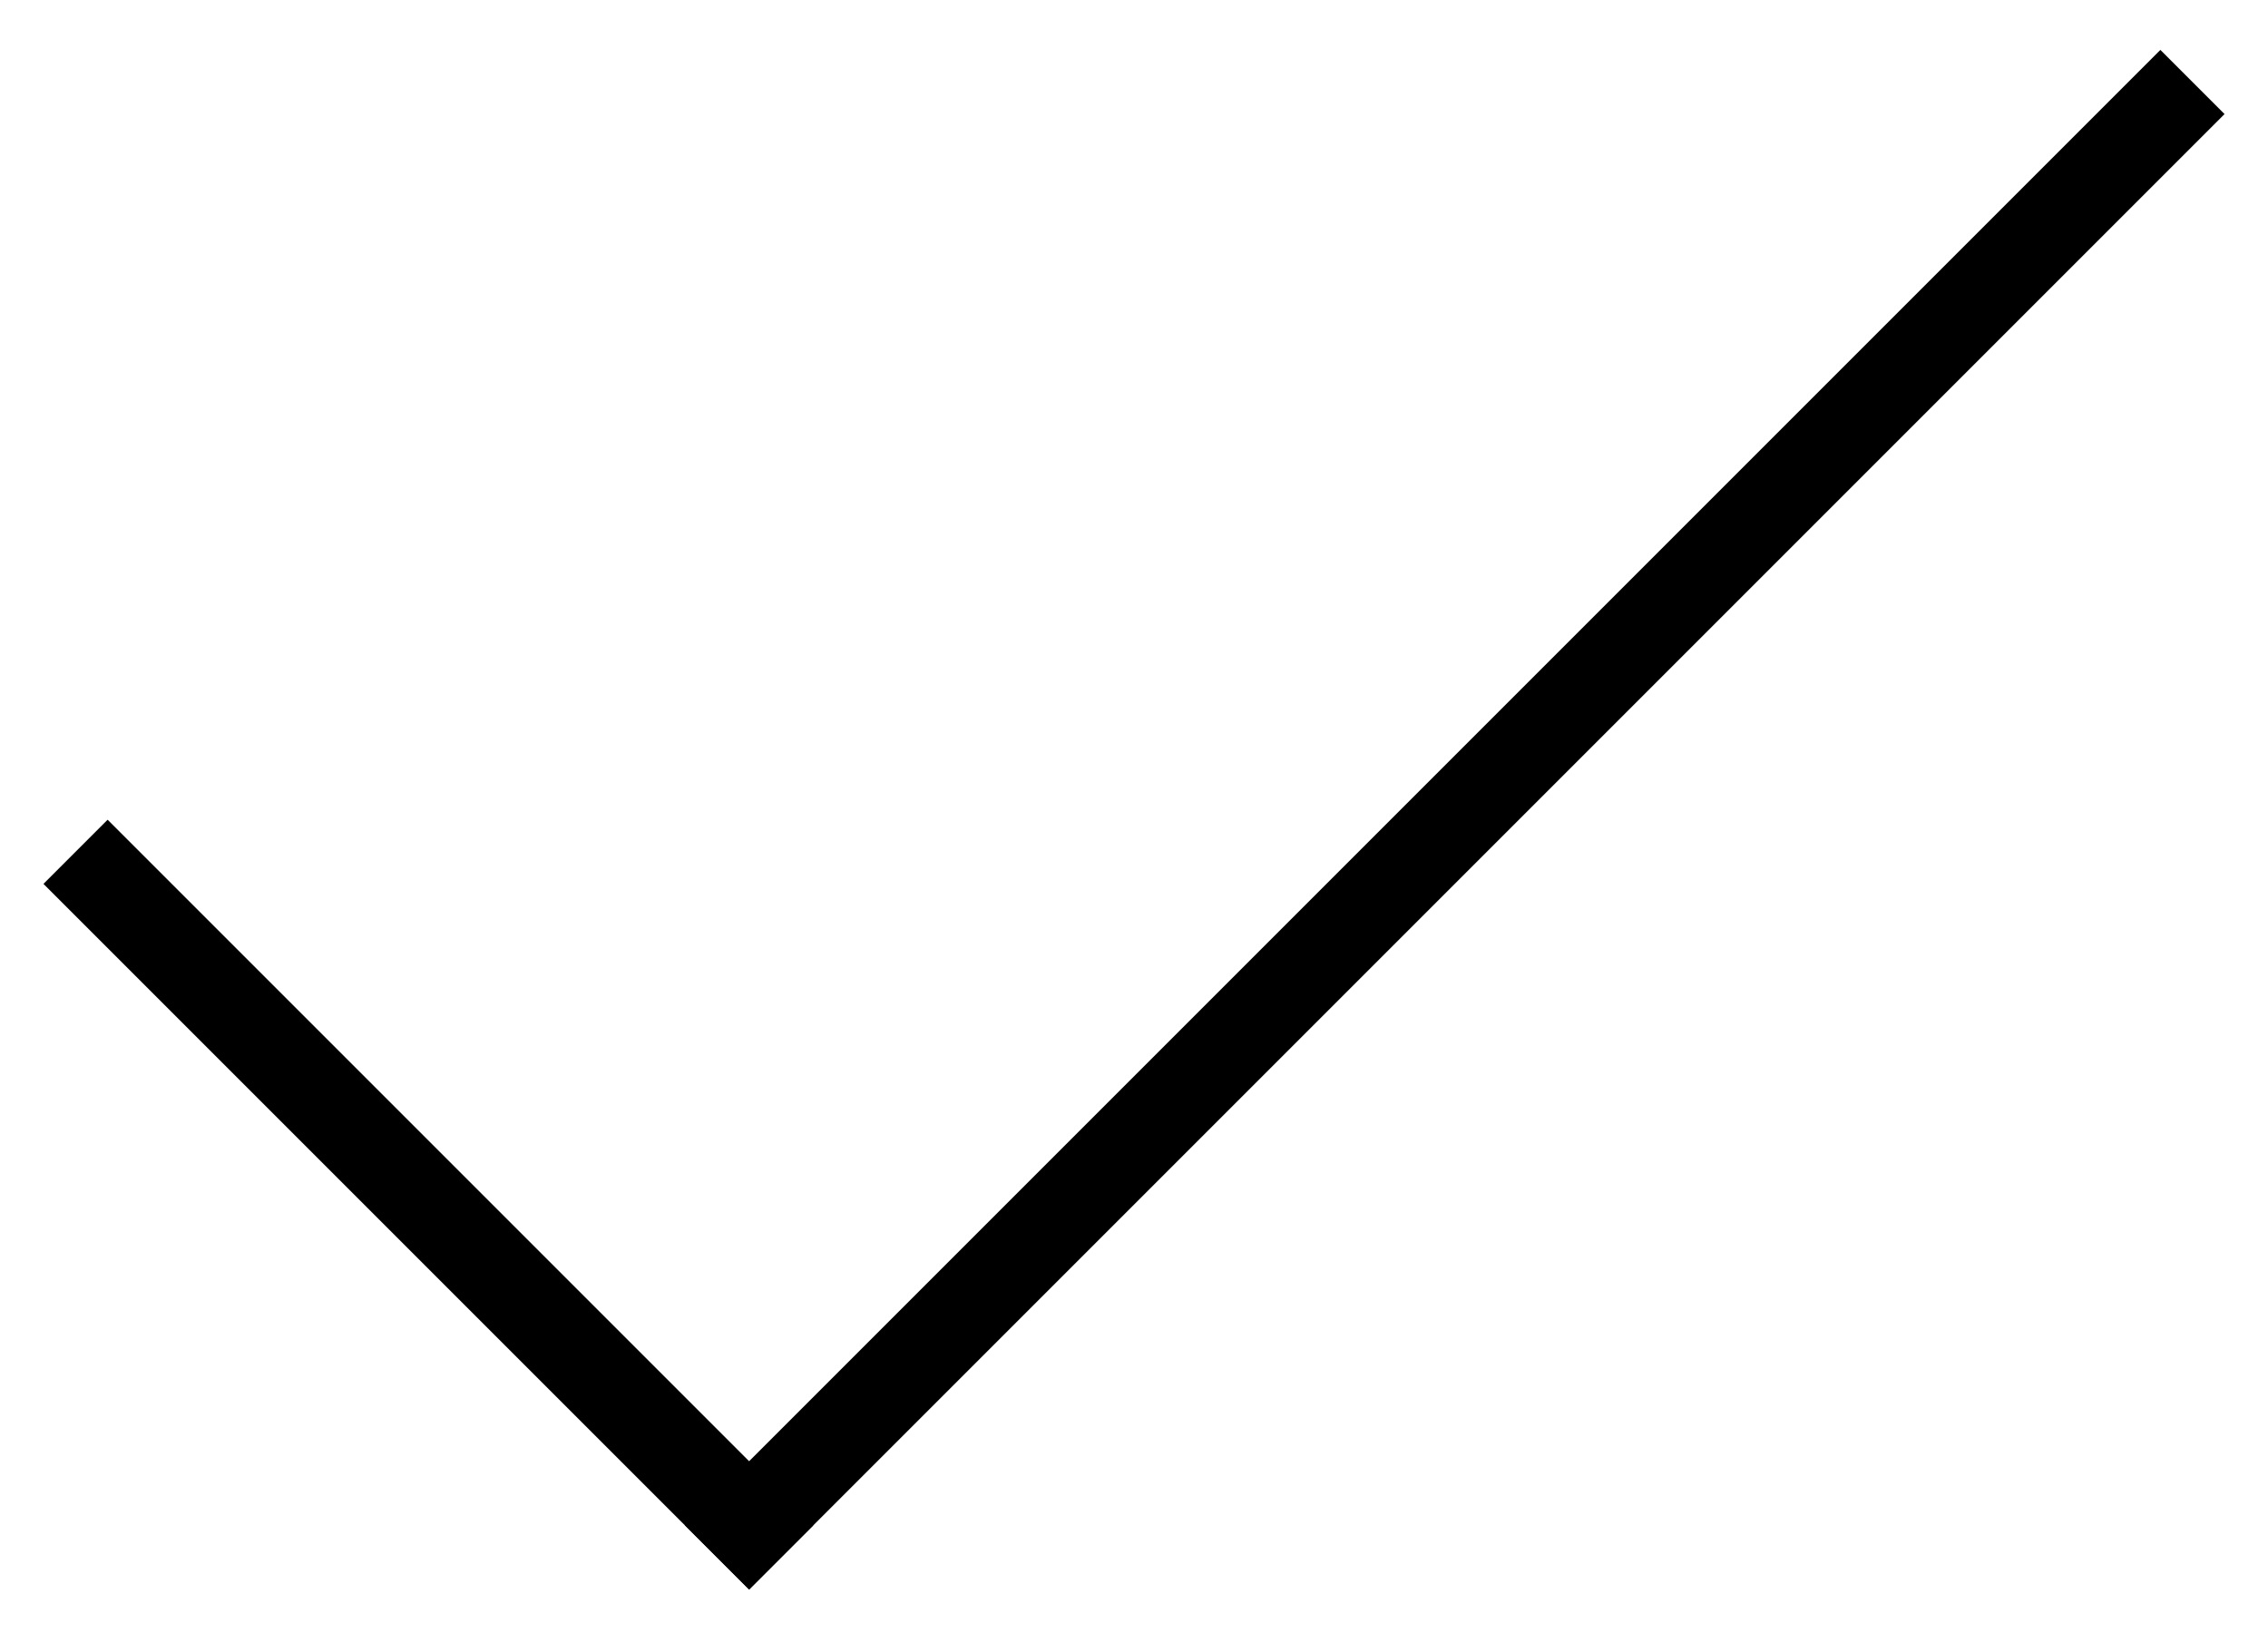 <?xml version="1.0" encoding="UTF-8"?>
<svg width="25px" height="18px" viewBox="0 0 25 18" version="1.1" xmlns="http://www.w3.org/2000/svg" xmlns:xlink="http://www.w3.org/1999/xlink">
    <!-- Generator: Sketch 41.2 (35397) - http://www.bohemiancoding.com/sketch -->
    <title>tick--l.colors-black-white-grey</title>
    <desc>Created with Sketch.</desc>
    <defs></defs>
    <g id="01-Style-Tile" stroke="none" stroke-width="1" fill="none" fill-rule="evenodd">
        <g id="Style-Tile" transform="translate(-785, -917)" fill="#000000">
            <g id="Icons" transform="translate(100, 660)">
                <g id="Iconset" transform="translate(0, 30)">
                    <g id="Icons" transform="translate(61, 67)">
                        <g id="Tick,-Cross" transform="translate(624, 153)">
                            <g id="Icon/Tick/Large/Black">
                                <g id="Icon/Tick---Large/Black" transform="translate(12.5, 12.5) rotate(45) translate(-12.5, -12.5) translate(7, 1)">
                                    <rect id="Rectangle-2" x="0" y="22" width="11" height="1"></rect>
                                    <rect id="Rectangle-3" x="10" y="0" width="1" height="23"></rect>
                                </g>
                            </g>
                        </g>
                    </g>
                </g>
            </g>
        </g>
    </g>
</svg>
